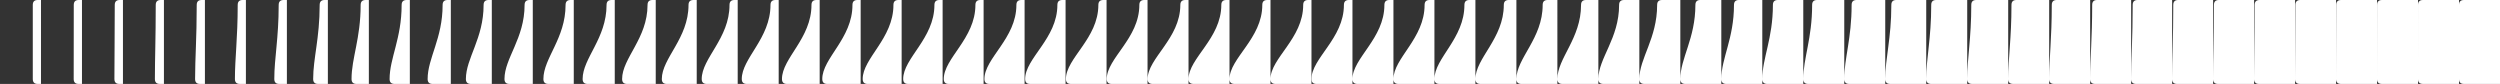 <svg xmlns="http://www.w3.org/2000/svg" viewBox="0 0 30500 1024" width="30500" height="1024"><rect x="0" y="0" width="30500" height="1024" fill="#333333" stroke="none"/><path d="M460 0q-60 0-60 60v904q0 60 60 60h40V0zM960 0q-60 0-60 60c0 410-.99 650-.99 904q0 60 60 60H1000V0zM1460 0q-60 0-60 60c0 410-4.256 650-4.256 904q0 60 60 60H1500V0zM1960 0q-60 0-60 60c0 410-10.345 650-10.345 904q0 60 60 60H2000V0zM2460 0q-60 0-60 60c0 410-19.972 650-19.972 904q0 60 60 60H2500V0zM2960 0q-60 0-60 60c0 410-34.042 650-34.042 904q0 60 60 60H3000V0zM3460 0q-60 0-60 60c0 410-53.579 650-53.579 904q0 60 60 60H3500V0zM3960 0q-60 0-60 60c0 410-79.385 650-79.385 904q0 60 60 60H4000V0zM4460 0q-60 0-60 60c0 410-111.221 650-111.221 904q0 60 60 60H4500V0zM4960 0q-60 0-60 60c0 410-146.918 650-146.918 904q0 60 60 60H5000V0zM5460 0q-60 0-60 60c0 410-182.901 650-182.901 904q0 60 60 60H5500V0zM5960 0q-60 0-60 60c0 410-216.182 650-216.182 904q0 60 60 60H6000V0zM6460 0q-60 0-60 60c0 410-245.438 650-245.438 904q0 60 60 60H6500V0zM6960 0q-60 0-60 60c0 410-270.568 650-270.568 904q0 60 60 60H7000V0zM7460 0q-60 0-60 60c0 410-291.987 650-291.987 904q0 60 60 60H7500V0zM7960 0q-60 0-60 60c0 410-310.225 650-310.225 904q0 60 60 60H8000V0zM8460 0q-60 0-60 60c0 410-325.773 650-325.773 904q0 60 60 60H8500V0zM8960 0q-60 0-60 60c0 410-339.047 650-339.047 904q0 60 60 60H9000V0zM9460 0q-60 0-60 60c0 410-350.387 650-350.387 904q0 60 60 60H9500V0zM9960 0q-60 0-60 60c0 410-360.067 650-360.067 904q0 60 60 60H10000V0zM10460 0q-60 0-60 60c0 410-368.31 650-368.31 904q0 60 60 60H10500V0zM10960 0q-60 0-60 60c0 410-375.298 650-375.298 904q0 60 60 60H11000V0zM11460 0q-60 0-60 60c0 410-381.181 650-381.181 904q0 60 60 60H11500V0zM11960 0q-60 0-60 60c0 410-386.082 650-386.082 904q0 60 60 60H12000V0zM12460 0q-60 0-60 60c0 410-390.107 650-390.107 904q0 60 60 60H12500V0zM12960 0q-60 0-60 60c0 410-393.343 650-393.343 904q0 60 60 60H13000V0zM13460 0q-60 0-60 60c0 410-395.867 650-395.867 904q0 60 60 60H13500V0zM13960 0q-60 0-60 60c0 410-397.742 650-397.742 904q0 60 60 60H14000V0zM14460 0q-60 0-60 60c0 410-399.024 650-399.024 904q0 60 60 60H14500V0zM14960 0q-60 0-60 60c0 410-399.762 650-399.762 904q0 60 60 60H15000V0zM15460 0q-60 0-60 60c0 410-400 650-400 904q0 60 60 60h440V0zM15959.01 0q-60 0-60 60c0 410-399.01 650-399.01 904q0 60 60 60h440V0z" fill="#ffffff"/><path d="M16455.744 0q-60 0-60 60c0 410-395.744 650-395.744 904q0 60 60 60h440V0zM16949.655 0q-60 0-60 60c0 410-389.655 650-389.655 904q0 60 60 60h440V0zM17440.028 0q-60 0-60 60c0 410-380.028 650-380.028 904q0 60 60 60h440V0zM17925.958 0q-60 0-60 60c0 410-365.958 650-365.958 904q0 60 60 60h440V0zM18406.421 0q-60 0-60 60c0 410-346.421 650-346.421 904q0 60 60 60h440V0zM18880.615 0q-60 0-60 60c0 410-320.615 650-320.615 904q0 60 60 60h440V0zM19348.779 0q-60 0-60 60c0 410-288.779 650-288.779 904q0 60 60 60h440V0zM19813.082 0q-60 0-60 60c0 410-253.082 650-253.082 904q0 60 60 60h440V0zM20277.099 0q-60 0-60 60c0 410-217.099 650-217.099 904q0 60 60 60h440V0zM20743.818 0q-60 0-60 60c0 410-183.818 650-183.818 904q0 60 60 60h440V0zM21214.562 0q-60 0-60 60c0 410-154.562 650-154.562 904q0 60 60 60h440V0zM21689.432 0q-60 0-60 60c0 410-129.432 650-129.432 904q0 60 60 60h440V0zM22168.013 0q-60 0-60 60c0 410-108.013 650-108.013 904q0 60 60 60h440V0zM22649.775 0q-60 0-60 60c0 410-89.775 650-89.775 904q0 60 60 60h440V0zM23134.227 0q-60 0-60 60c0 410-74.227 650-74.227 904q0 60 60 60h440V0zM23620.953 0q-60 0-60 60c0 410-60.953 650-60.953 904q0 60 60 60h440V0zM24109.613 0q-60 0-60 60c0 410-49.613 650-49.613 904q0 60 60 60h440V0zM24599.933 0q-60 0-60 60c0 410-39.933 650-39.933 904q0 60 60 60h440V0zM25091.69 0q-60 0-60 60c0 410-31.69 650-31.69 904q0 60 60 60h440V0zM25584.702 0q-60 0-60 60c0 410-24.702 650-24.702 904q0 60 60 60h440V0zM26078.819 0q-60 0-60 60c0 410-18.819 650-18.819 904q0 60 60 60h440V0zM26573.918 0q-60 0-60 60c0 410-13.918 650-13.918 904q0 60 60 60h440V0zM27069.893 0q-60 0-60 60c0 410-9.893 650-9.893 904q0 60 60 60h440V0zM27566.657 0q-60 0-60 60c0 410-6.657 650-6.657 904q0 60 60 60h440V0zM28064.133 0q-60 0-60 60c0 410-4.133 650-4.133 904q0 60 60 60h440V0zM28562.258 0q-60 0-60 60c0 410-2.258 650-2.258 904q0 60 60 60h440V0zM29060.976 0q-60 0-60 60c0 410-.976 650-.976 904q0 60 60 60h440V0zM29560.238 0q-60 0-60 60c0 410-.238 650-.238 904q0 60 60 60h440V0zM30060 0q-60 0-60 60v904q0 60 60 60h440V0z" fill="#ffffff"/></svg>
